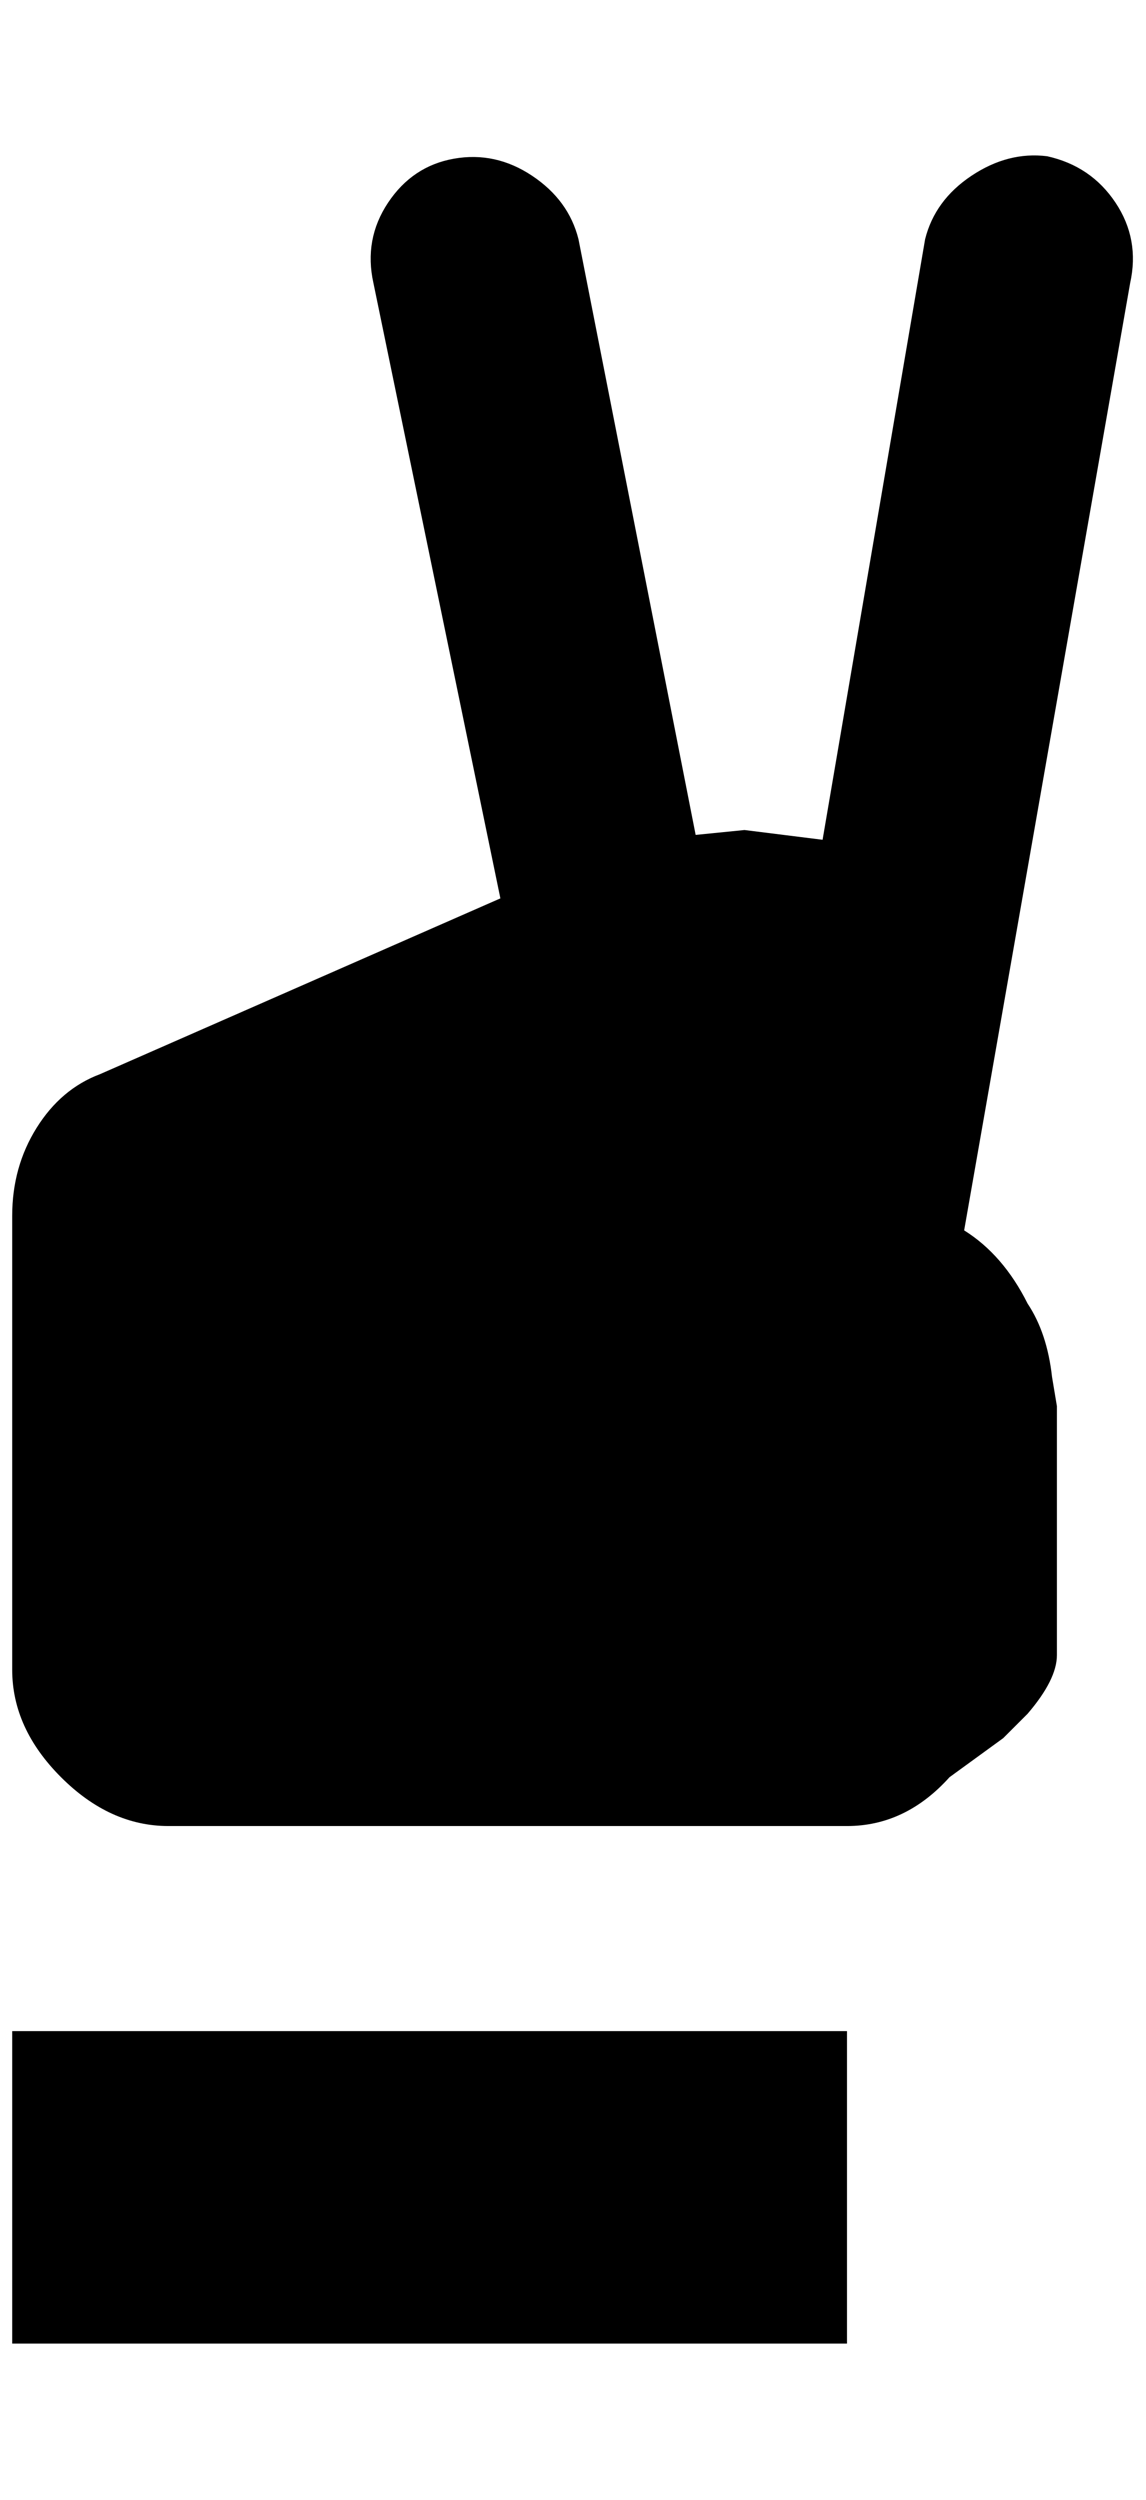 <?xml version="1.0" standalone="no"?>
<!DOCTYPE svg PUBLIC "-//W3C//DTD SVG 1.1//EN" "http://www.w3.org/Graphics/SVG/1.1/DTD/svg11.dtd" >
<svg xmlns="http://www.w3.org/2000/svg" xmlns:xlink="http://www.w3.org/1999/xlink" version="1.1" viewBox="-10 0 939 2048">
   <path fill="currentColor"
d="M0 1664h684v256h-684v-256zM848 128q-32 -4 -62 16t-38 52l-84 492l-64 -8l-40 4l-96 -488q-8 -32 -38 -52t-64 -14t-54 36t-12 66l104 504l-328 144q-32 12 -52 44t-20 72v372q0 48 40 88t88 40h556q48 0 84 -40l44 -32l20 -20q24 -28 24 -48v-204l-4 -24
q-4 -36 -20 -60q-20 -40 -52 -60l136 -776q8 -36 -12 -66t-56 -38z" />
</svg>
